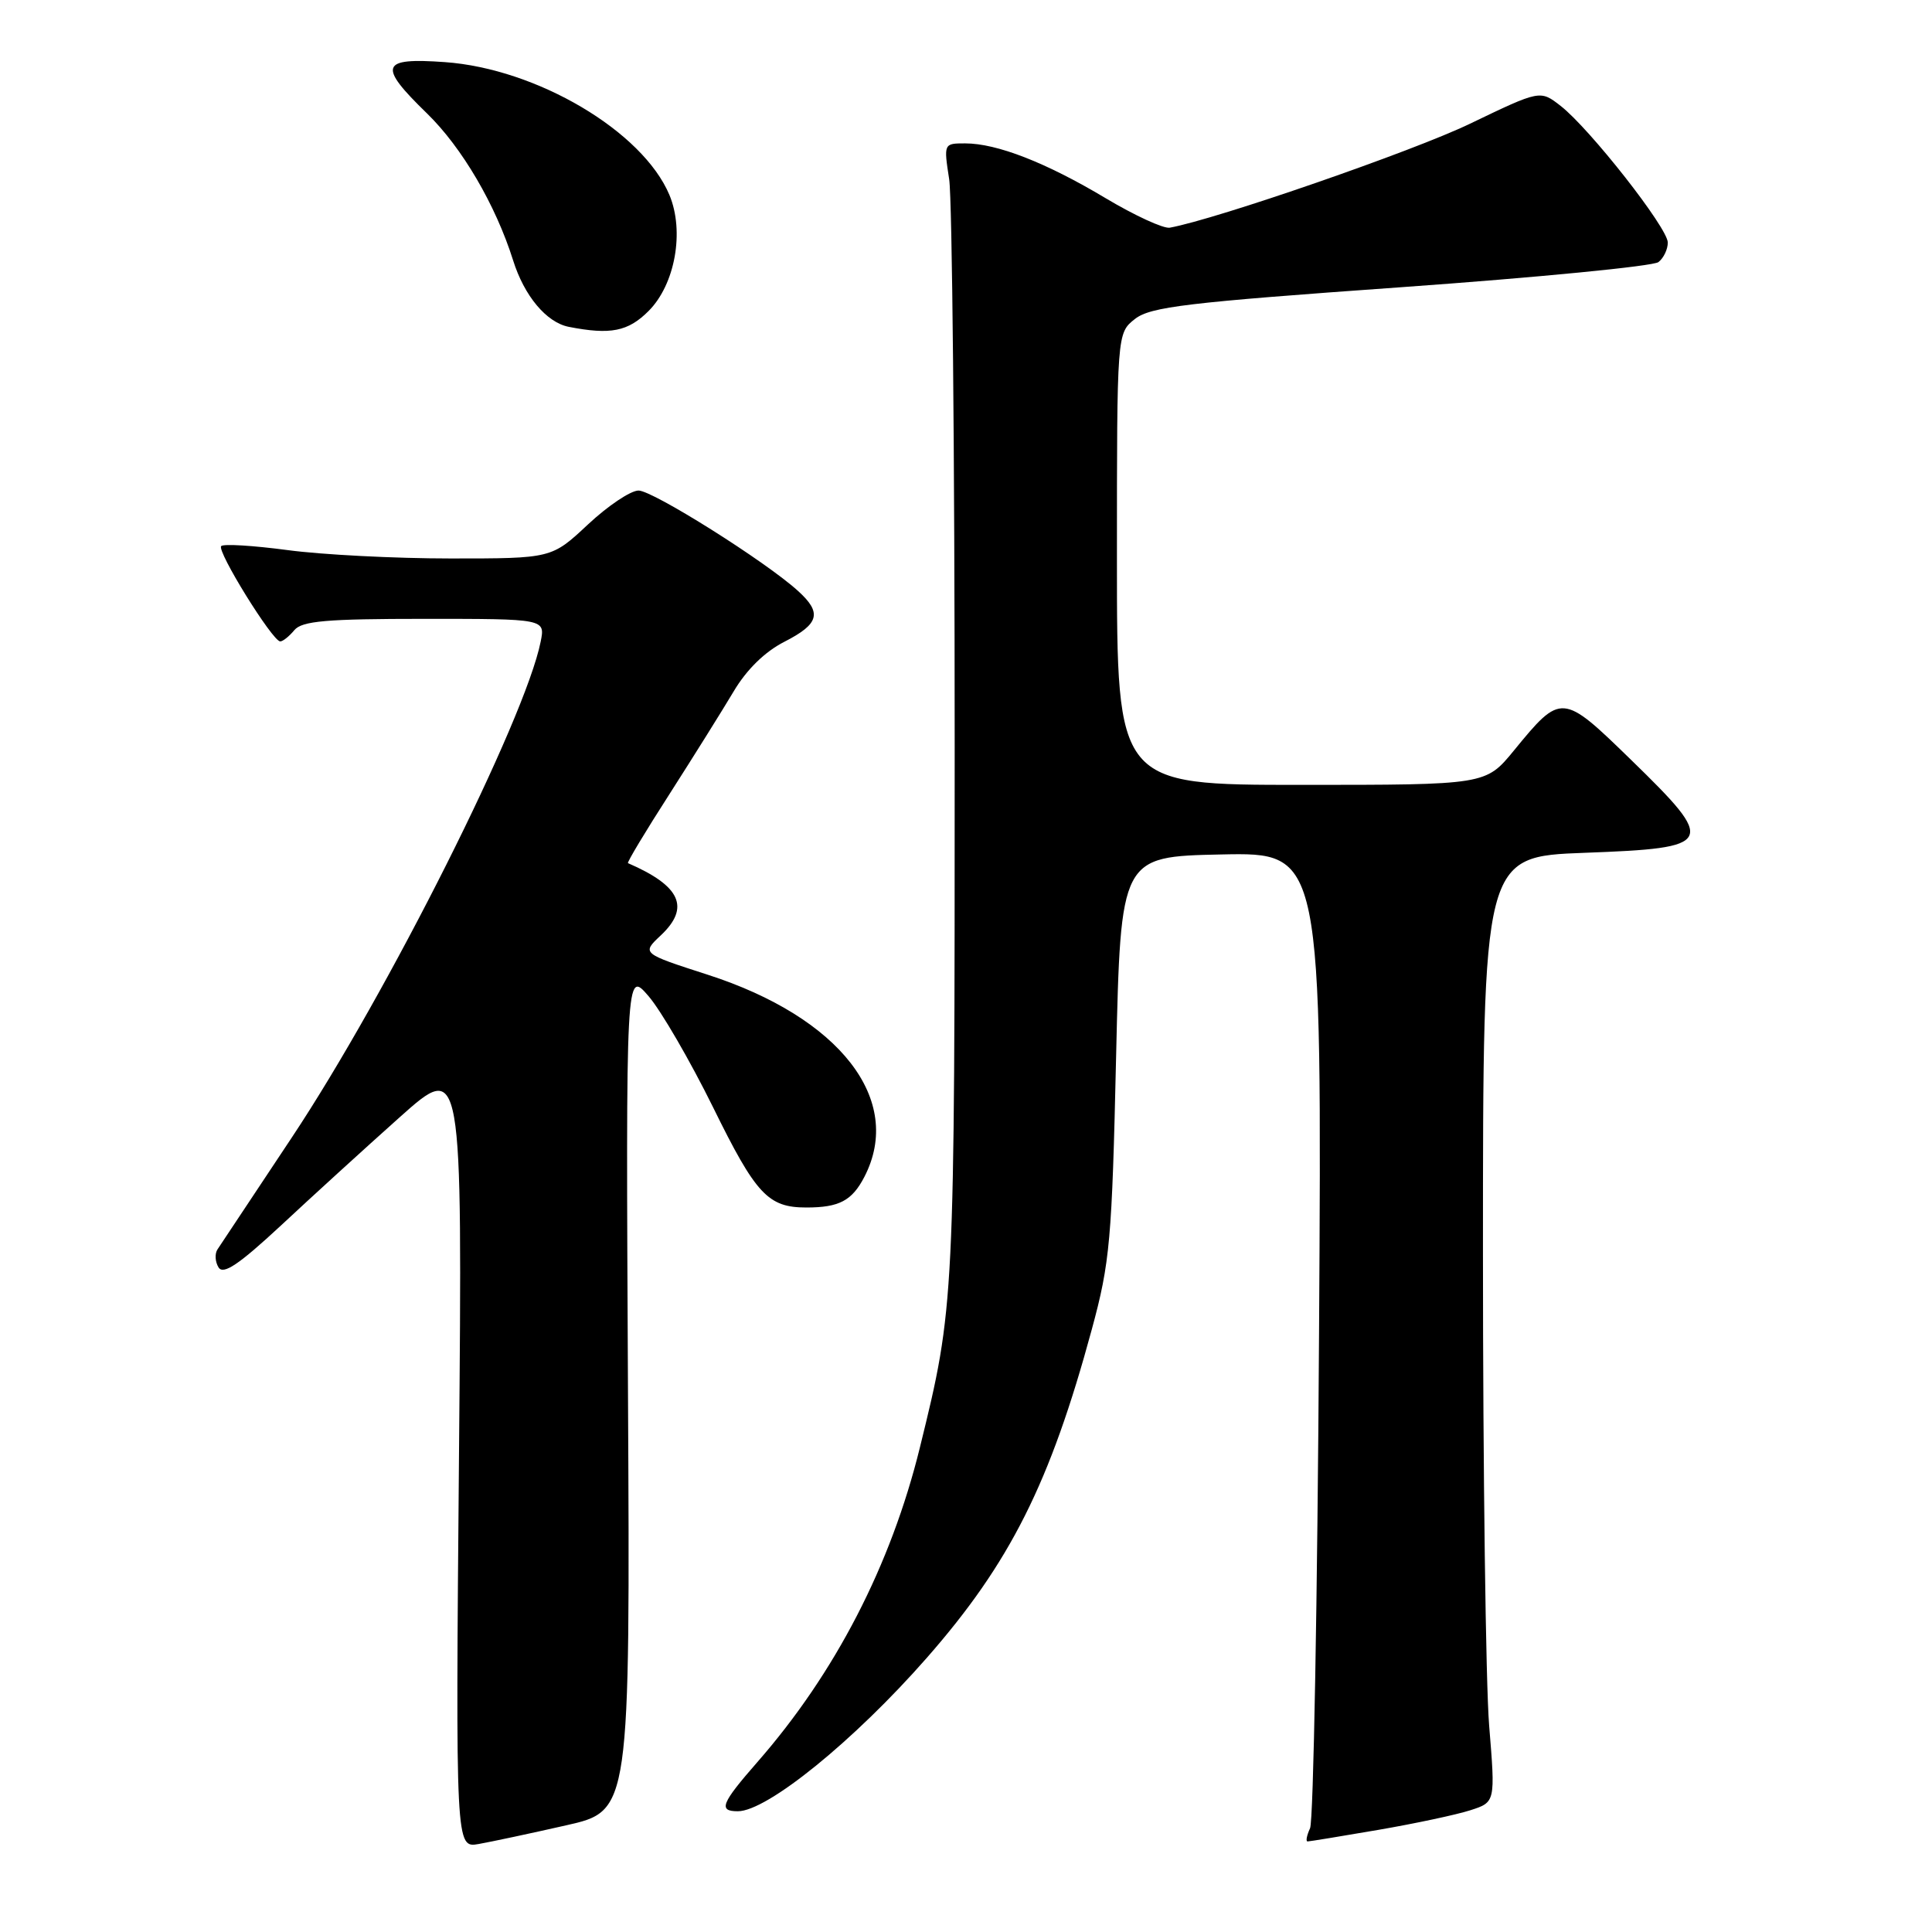 <?xml version="1.0" encoding="UTF-8" standalone="no"?>
<!DOCTYPE svg PUBLIC "-//W3C//DTD SVG 1.1//EN" "http://www.w3.org/Graphics/SVG/1.1/DTD/svg11.dtd" >
<svg xmlns="http://www.w3.org/2000/svg" xmlns:xlink="http://www.w3.org/1999/xlink" version="1.1" viewBox="0 0 256 256">
 <g >
 <path fill="currentColor"
d=" M 75.00 241.87 C 83.50 239.95 83.50 239.95 83.21 184.23 C 82.93 128.50 82.93 128.50 85.94 132.00 C 87.60 133.93 91.44 140.55 94.48 146.71 C 100.17 158.29 101.77 160.00 106.85 160.00 C 111.20 160.00 112.90 159.10 114.54 155.93 C 119.80 145.75 111.32 134.81 93.76 129.15 C 85.02 126.33 85.02 126.33 87.55 123.95 C 91.49 120.25 90.19 117.39 83.21 114.37 C 83.05 114.30 85.52 110.18 88.71 105.22 C 91.89 100.25 95.71 94.14 97.20 91.64 C 98.92 88.73 101.35 86.35 103.95 85.03 C 108.56 82.67 108.95 81.21 105.75 78.31 C 101.47 74.41 86.51 65.00 84.61 65.00 C 83.56 65.00 80.54 67.03 77.90 69.50 C 73.09 74.00 73.09 74.00 59.70 74.00 C 52.34 74.00 42.62 73.50 38.10 72.89 C 33.58 72.29 29.62 72.04 29.31 72.36 C 28.68 72.98 36.11 84.98 37.13 84.99 C 37.47 85.00 38.32 84.32 39.00 83.50 C 40.01 82.28 43.24 82.00 56.25 82.00 C 72.25 82.00 72.25 82.00 71.64 85.03 C 69.59 95.30 51.34 131.66 38.67 150.72 C 33.63 158.30 29.20 164.97 28.82 165.55 C 28.44 166.12 28.50 167.20 28.96 167.94 C 29.59 168.95 31.65 167.56 37.21 162.40 C 41.28 158.60 48.36 152.15 52.94 148.06 C 61.27 140.62 61.27 140.62 60.82 192.75 C 60.37 244.88 60.37 244.88 63.43 244.34 C 65.12 244.04 70.33 242.93 75.00 241.87 Z  M 182.62 242.47 C 187.50 241.63 193.00 240.46 194.82 239.87 C 198.15 238.80 198.15 238.80 197.32 228.65 C 196.87 223.07 196.50 194.88 196.50 166.00 C 196.50 113.50 196.50 113.50 210.00 113.00 C 227.27 112.36 227.55 111.80 216.09 100.65 C 207.00 91.80 206.87 91.79 200.60 99.45 C 196.87 104.00 196.87 104.00 172.43 104.00 C 148.00 104.00 148.00 104.00 148.00 74.07 C 148.00 44.15 148.00 44.15 150.38 42.27 C 152.44 40.65 157.24 40.08 185.63 38.06 C 203.71 36.77 219.06 35.27 219.75 34.73 C 220.44 34.20 221.00 33.02 220.99 32.13 C 220.98 30.20 210.67 17.06 206.79 14.03 C 204.08 11.92 204.08 11.92 194.79 16.39 C 187.24 20.03 161.21 29.04 155.00 30.17 C 154.18 30.32 150.35 28.56 146.50 26.26 C 138.59 21.53 132.09 19.00 127.89 19.00 C 125.05 19.00 125.04 19.02 125.77 23.75 C 126.17 26.36 126.50 60.22 126.50 99.00 C 126.50 172.82 126.49 173.10 121.89 191.80 C 118.05 207.41 110.67 221.70 100.36 233.48 C 95.55 238.98 95.15 240.00 97.77 240.00 C 101.65 240.00 113.19 230.64 122.80 219.68 C 133.83 207.11 139.15 196.52 144.67 176.15 C 147.08 167.28 147.34 164.36 147.89 140.00 C 148.50 113.50 148.50 113.50 161.83 113.22 C 175.17 112.94 175.17 112.94 174.78 176.72 C 174.57 211.80 174.04 241.29 173.59 242.25 C 173.15 243.21 173.00 244.00 173.26 244.00 C 173.52 244.00 177.73 243.31 182.62 242.47 Z  M 85.93 41.22 C 89.46 37.70 90.72 30.66 88.70 25.83 C 85.15 17.39 71.14 9.10 58.94 8.23 C 50.40 7.62 50.03 8.67 56.59 15.04 C 61.21 19.54 65.67 27.14 67.99 34.50 C 69.47 39.22 72.41 42.73 75.37 43.31 C 80.89 44.39 83.22 43.93 85.93 41.22 Z "/>
</g>
</svg>